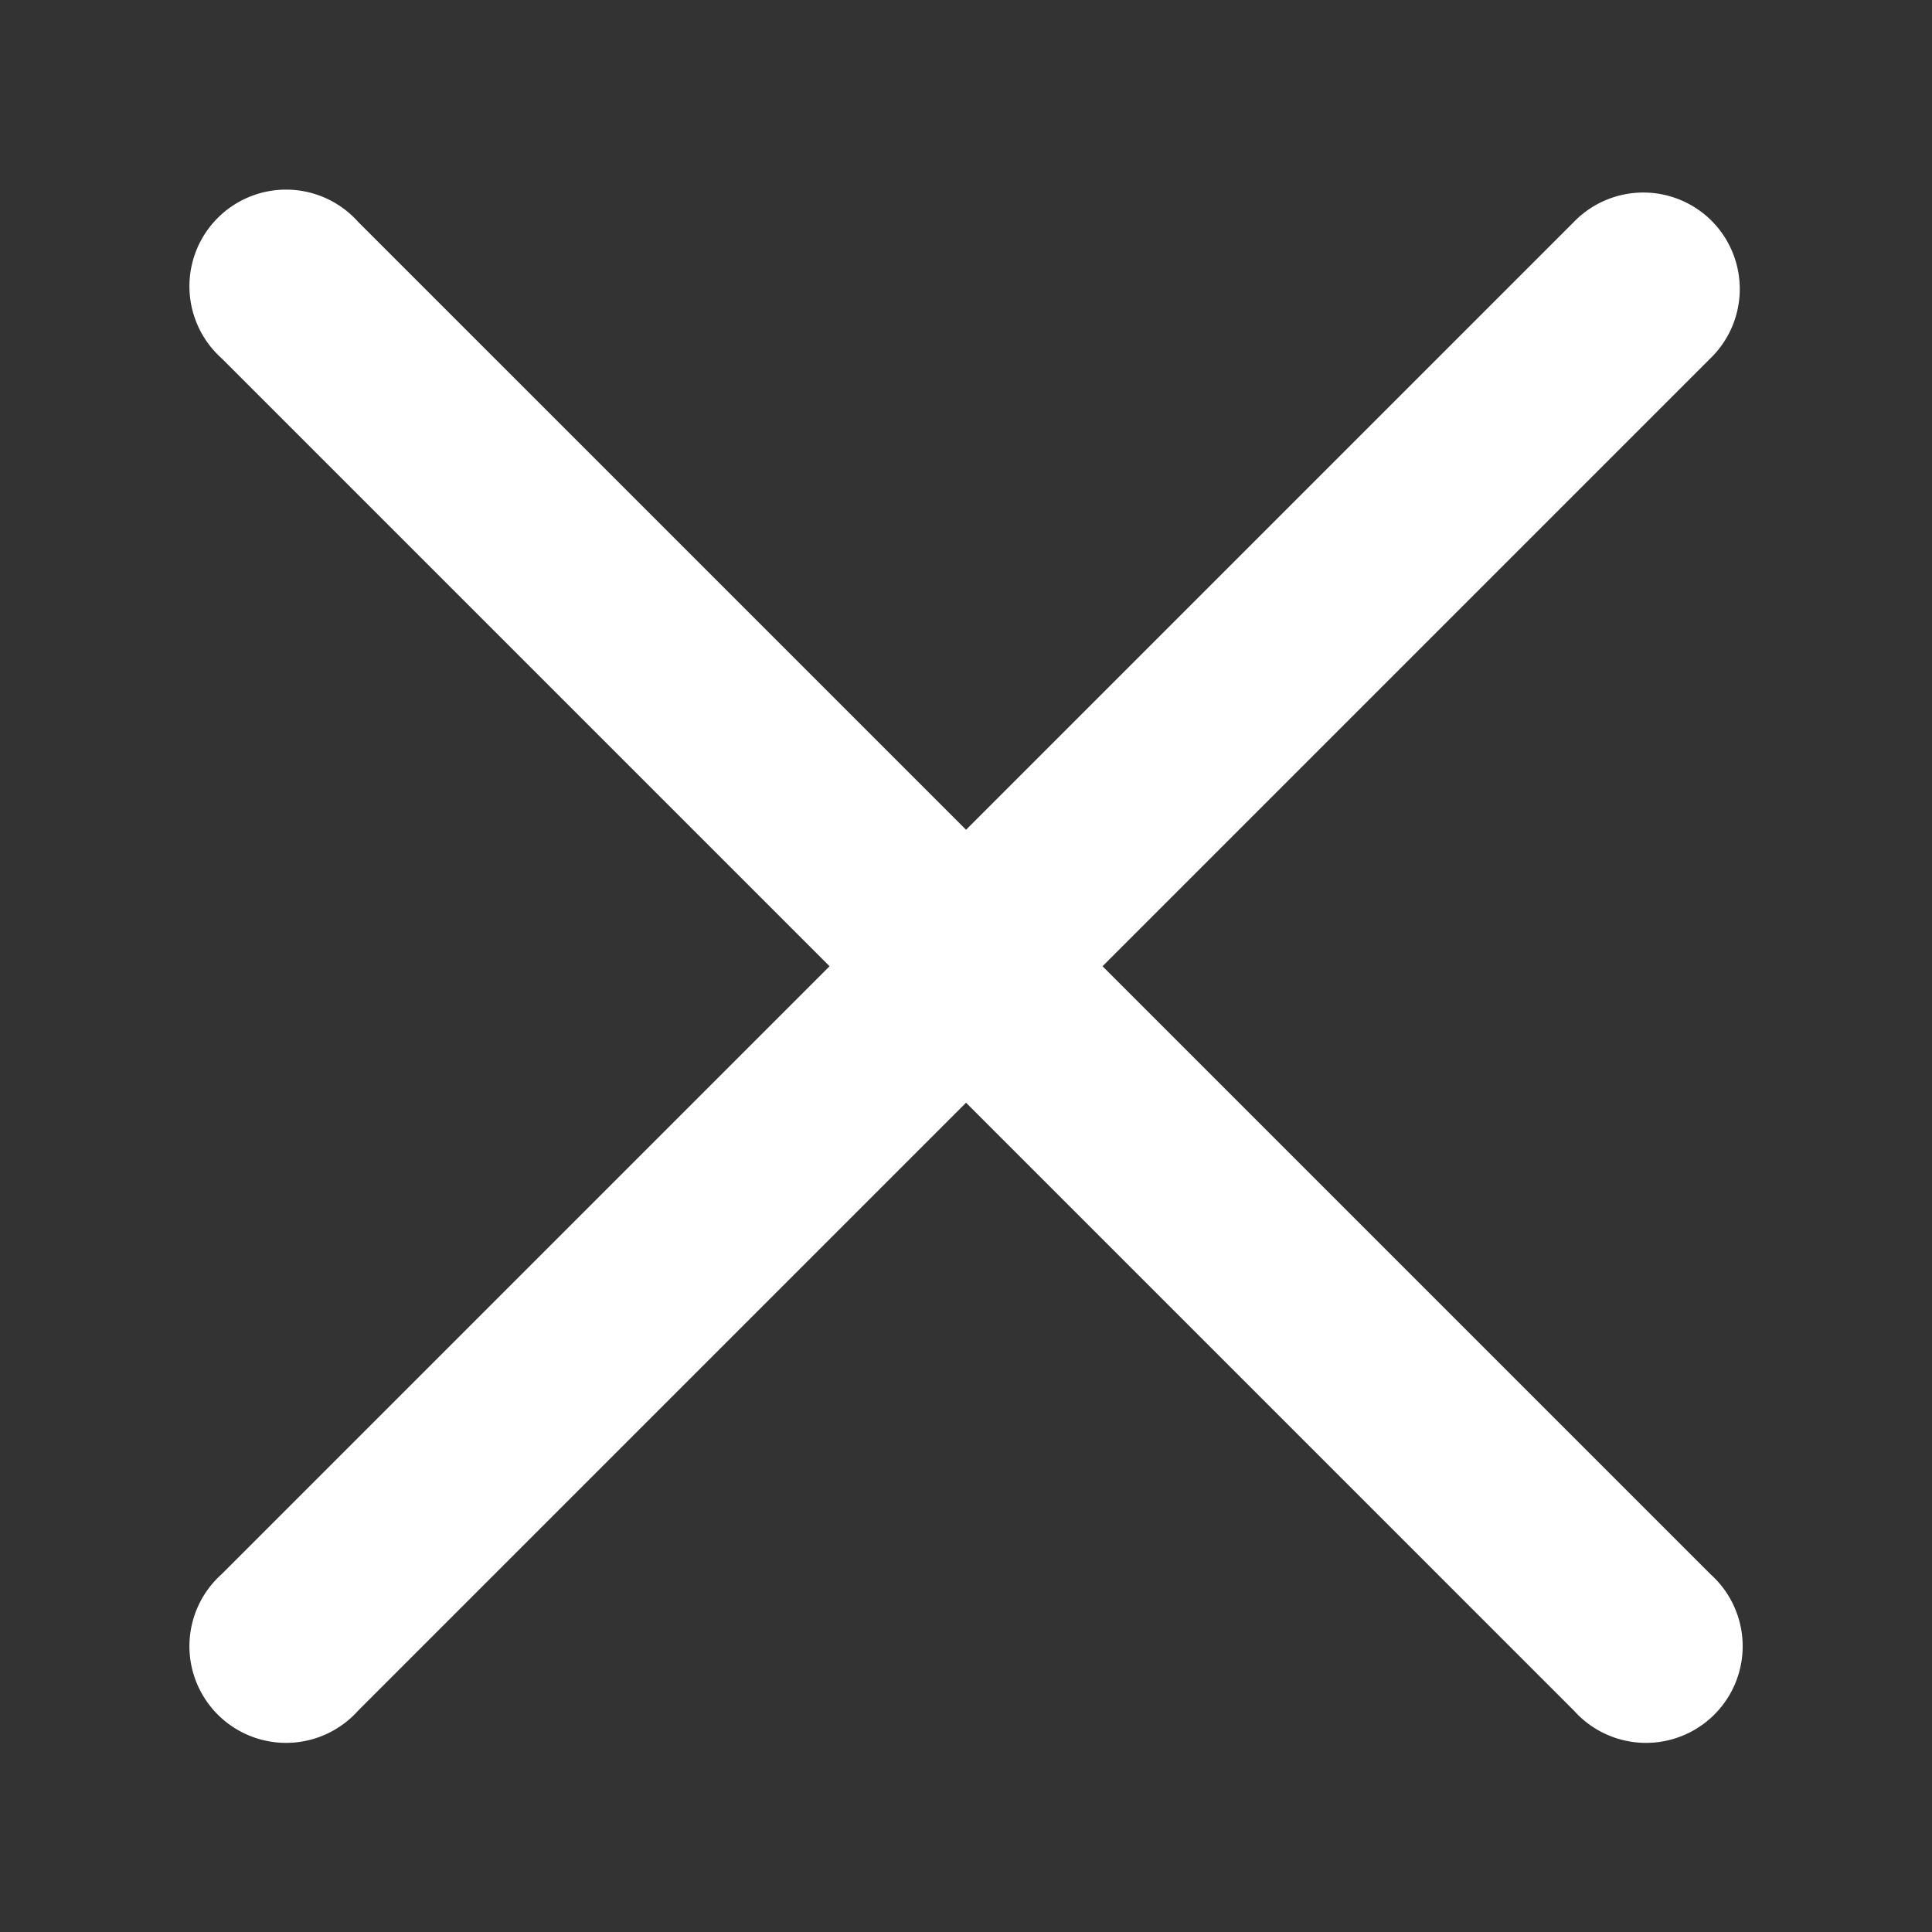 <svg height="1000" viewBox="0 0 1000 1000" width="1000" xmlns="http://www.w3.org/2000/svg" xmlns:inkscape="http://www.inkscape.org/namespaces/inkscape" xmlns:sodipodi="http://sodipodi.sourceforge.net/DTD/sodipodi-0.dtd"><rect x="0" y="0" width="1000" height="1000" fill="#333333" stroke="none"/><sodipodi:namedview pagecolor="#303030" showgrid="true"><inkscape:grid id="grid5" units="px" spacingx="100" spacingy="100" color="#4772b3" opacity="0.2" visible="true" /></sodipodi:namedview><g fill="#fff"><g enable-background="new" stroke-width="0" transform="matrix(-53.033 -53.033 -53.033 53.033 29986.427 3575.989)"><path d="m403-636h18v18h-18z" fill="none" transform="matrix(-.943 -.943 .943 -.943 1286.58 46.296)"/><path d="m306.99 241.725a.667.667 0 0 0 -.656.676v5.934h-5.934a.667.667 0 1 0 0 1.332h5.934v5.934a.667.667 0 1 0 1.332 0v-5.934h5.934a.667.667 0 1 0 0-1.332h-5.934v-5.934a.667.667 0 0 0 -.676-.676z" fill="#fff"/></g></g></svg>